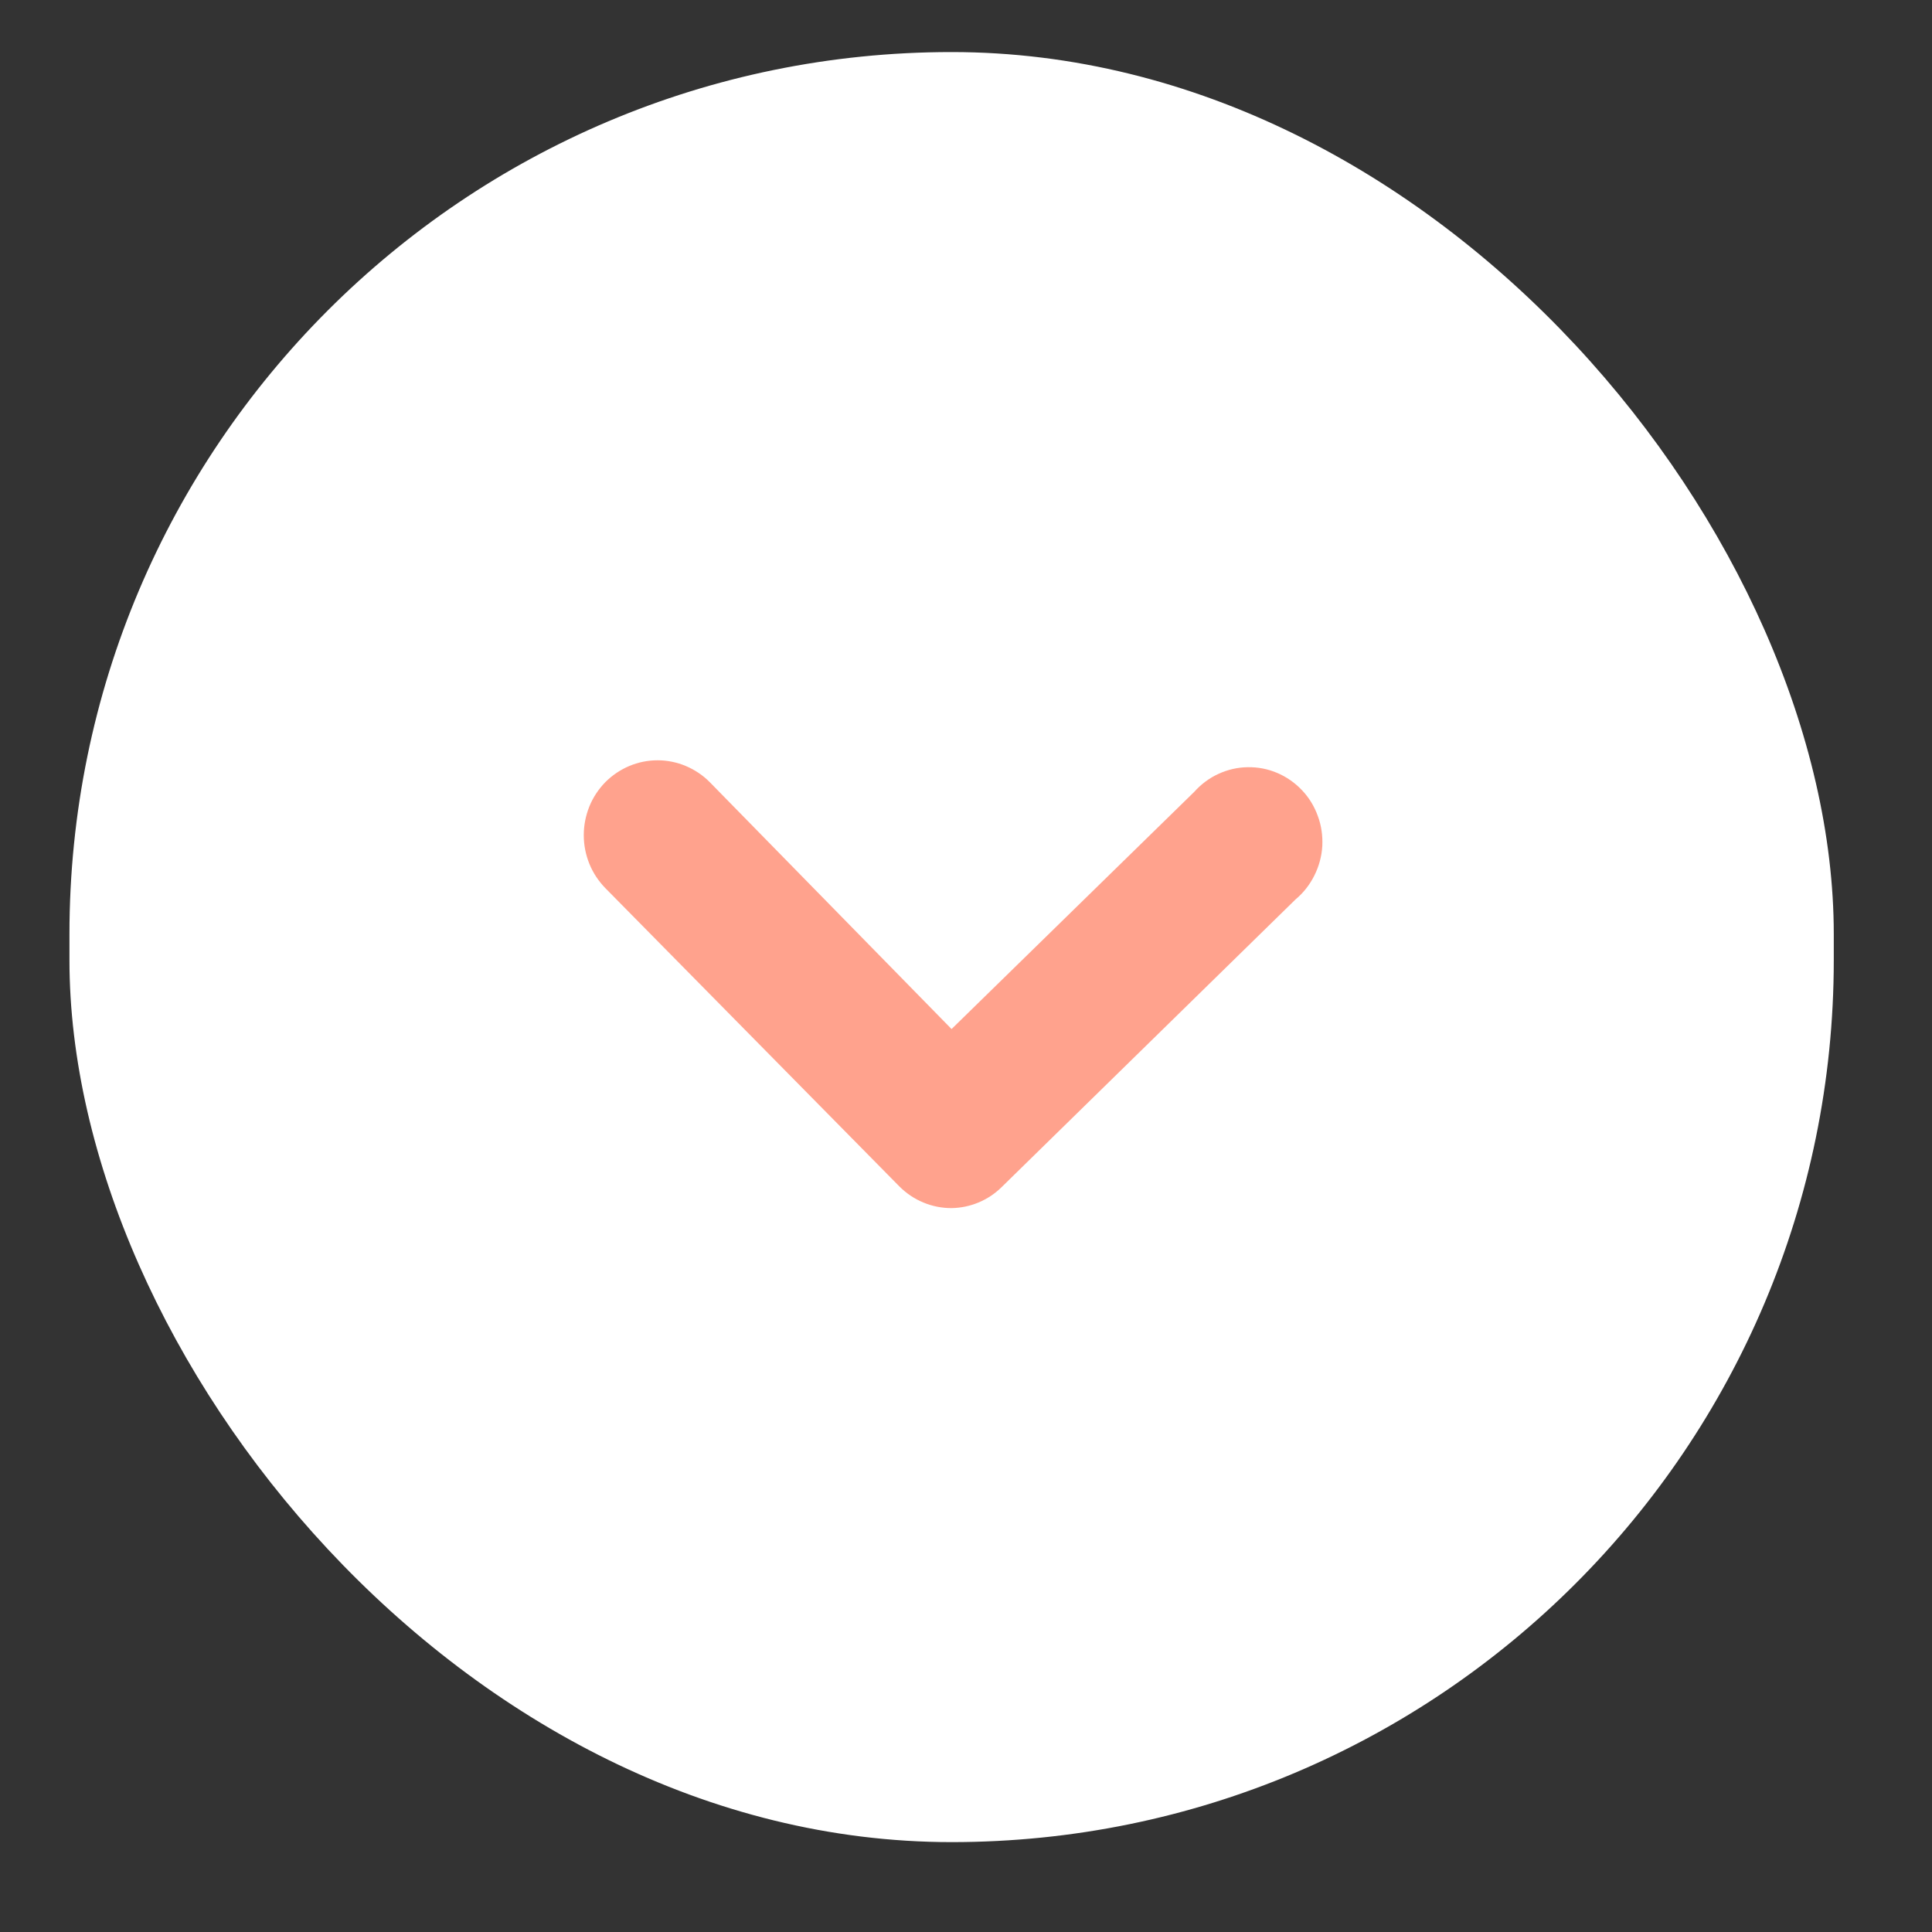 <svg width="19" height="19" viewBox="0 0 19 19" fill="none" xmlns="http://www.w3.org/2000/svg">
<rect x="0" y="0" width="19" height="19" fill="#333333" stroke="none"/>
<rect x="0.683" y="0.512" width="17.351" height="17.604" rx="8.675" fill="white"/>
<path d="M9.358 11.881C9.263 11.881 9.169 11.863 9.081 11.826C8.993 11.79 8.913 11.736 8.845 11.668L5.953 8.734C5.886 8.665 5.832 8.584 5.796 8.495C5.76 8.406 5.741 8.31 5.741 8.213C5.741 8.116 5.76 8.021 5.796 7.931C5.832 7.842 5.886 7.761 5.953 7.692C6.021 7.624 6.101 7.57 6.189 7.533C6.277 7.496 6.371 7.477 6.467 7.477C6.562 7.477 6.656 7.496 6.744 7.533C6.832 7.57 6.913 7.624 6.98 7.692L9.358 10.12L11.744 7.788C11.811 7.713 11.892 7.652 11.982 7.611C12.073 7.569 12.171 7.546 12.27 7.545C12.37 7.543 12.468 7.562 12.56 7.601C12.652 7.64 12.735 7.698 12.804 7.771C12.873 7.843 12.926 7.93 12.96 8.025C12.995 8.119 13.009 8.22 13.004 8.321C12.998 8.422 12.971 8.52 12.926 8.61C12.881 8.7 12.819 8.78 12.742 8.844L9.85 11.675C9.718 11.805 9.542 11.878 9.358 11.881Z" fill="#FFA28D"/>
</svg>
